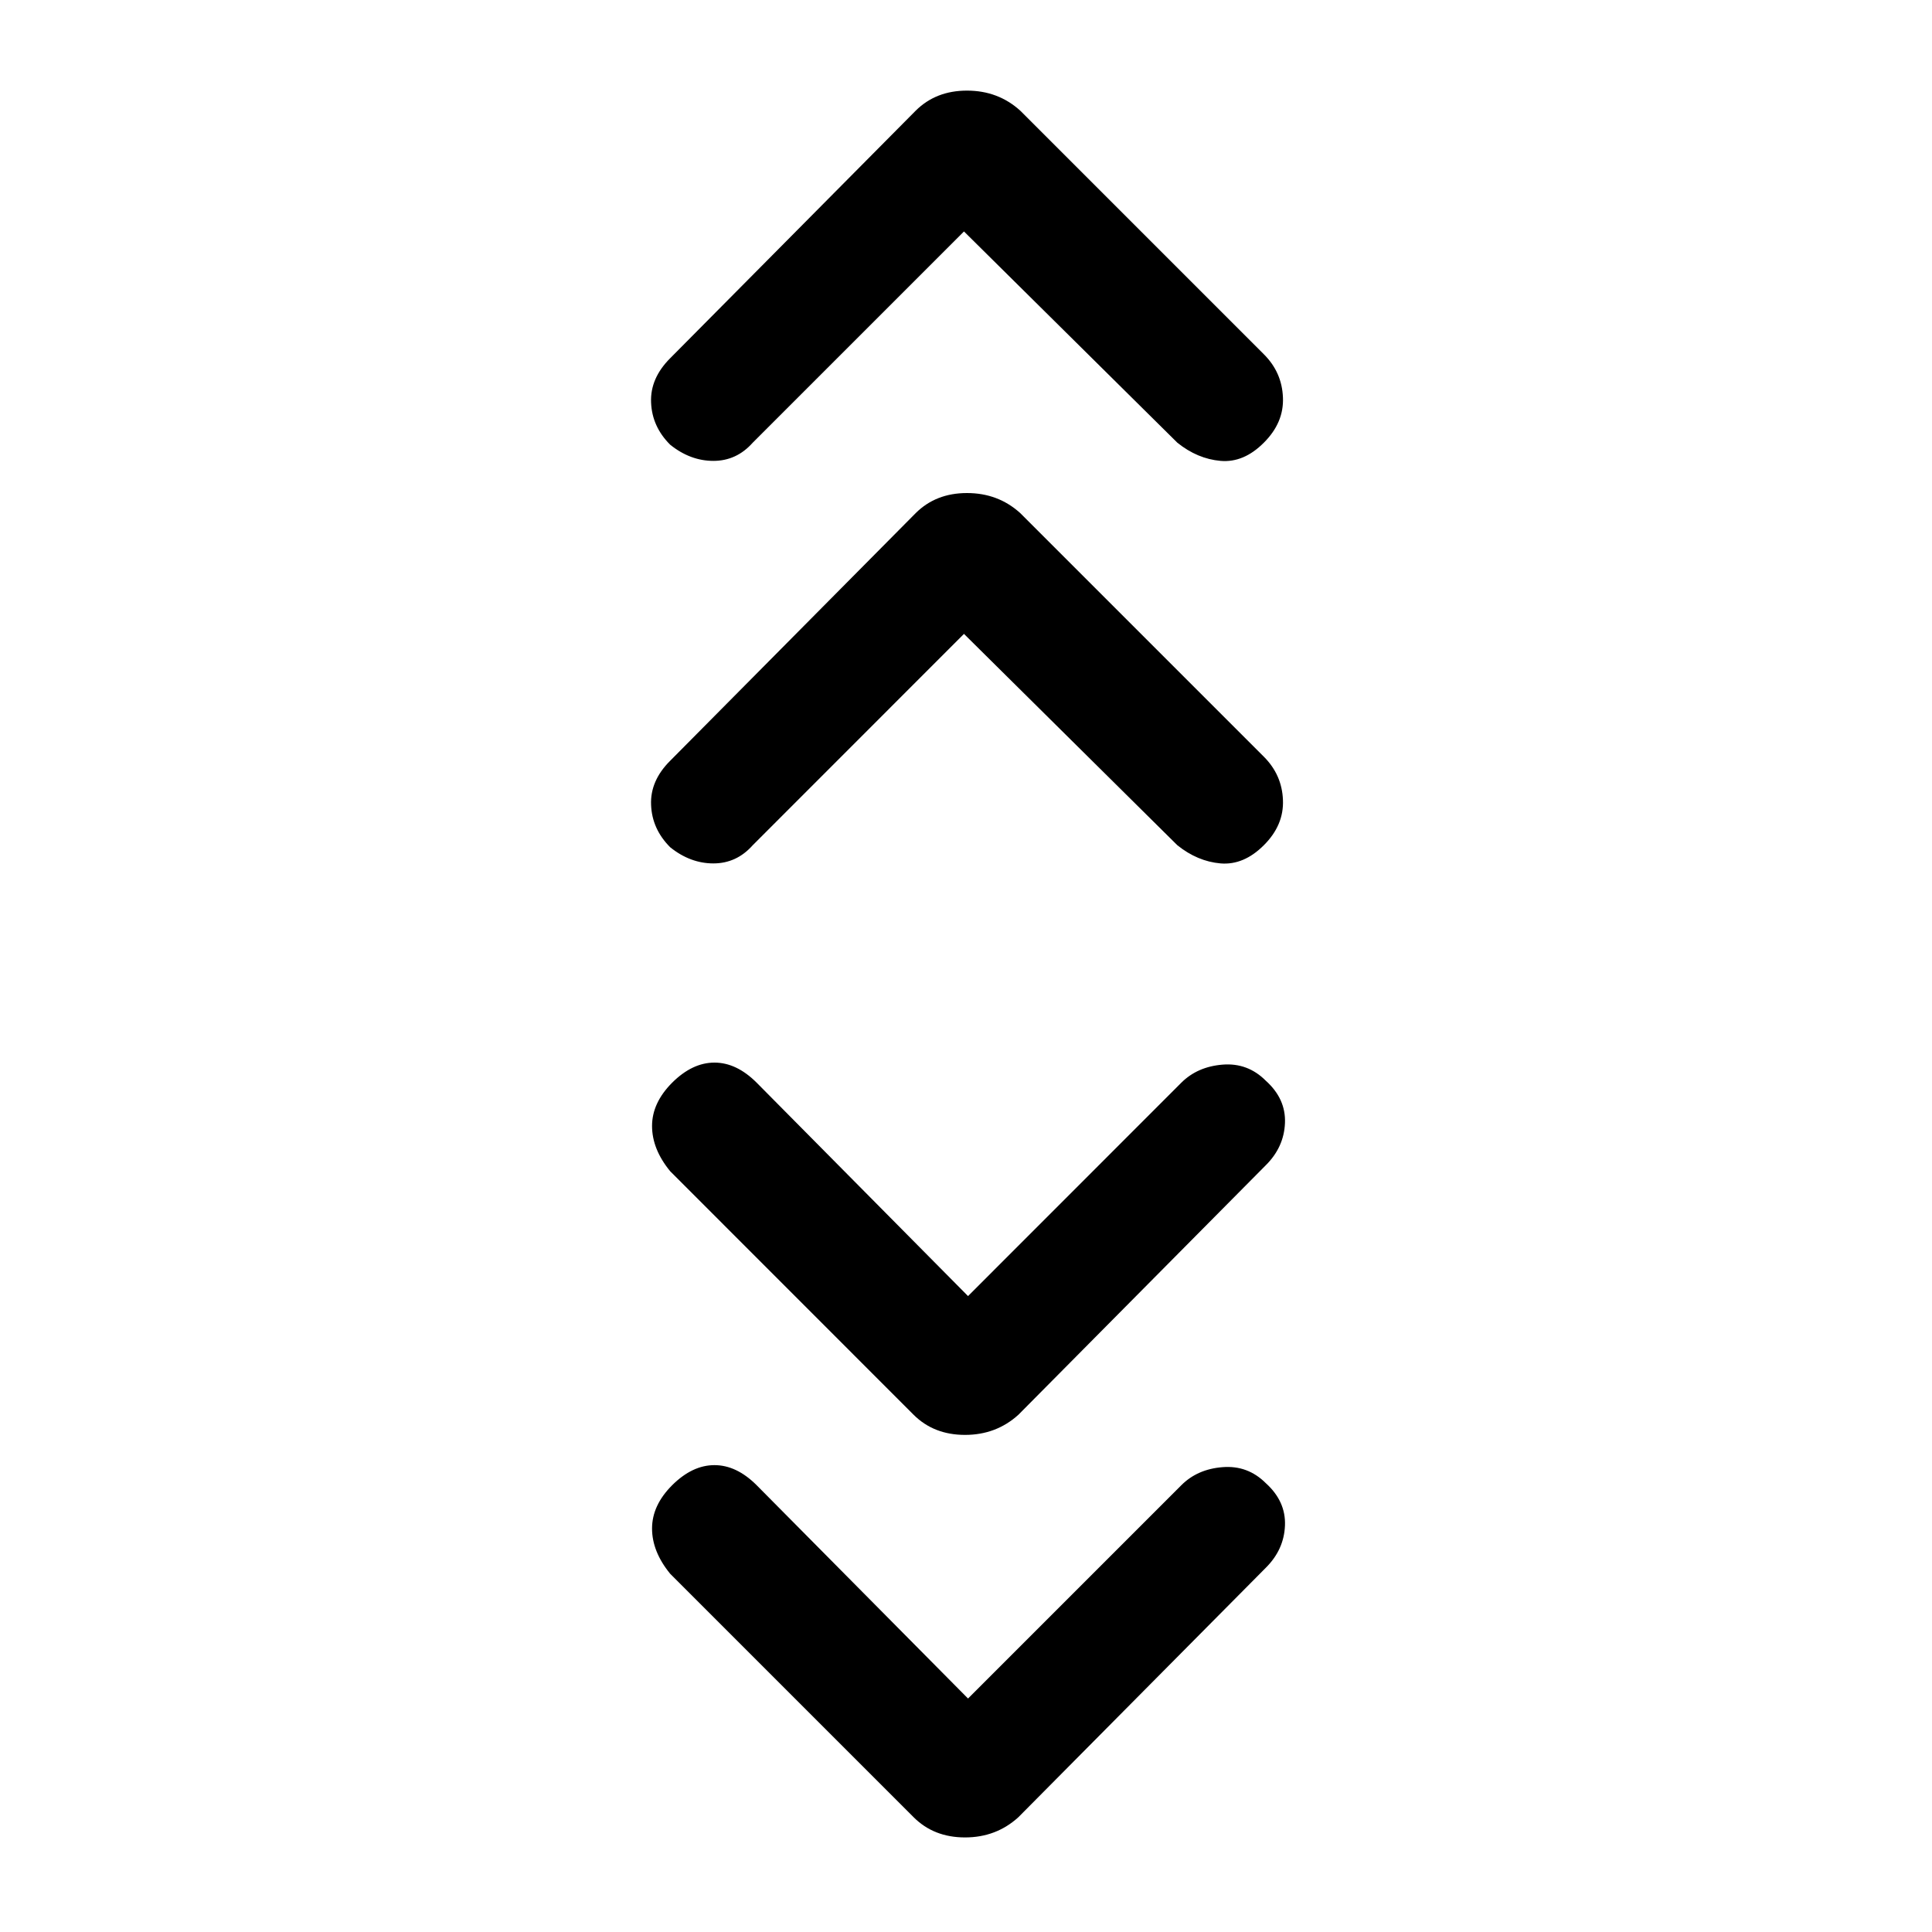 <svg xmlns="http://www.w3.org/2000/svg" height="20" width="20"><path d="M9.979 2.396 7.792 4.583q-.167.188-.407.188-.239 0-.447-.167-.188-.187-.198-.437-.011-.25.198-.459l2.541-2.562q.209-.208.531-.208.323 0 .552.208l2.521 2.521q.188.187.198.448.011.26-.198.468-.208.209-.448.188-.239-.021-.447-.188Zm0 4.166L7.792 8.75q-.167.188-.407.188-.239 0-.447-.167-.188-.188-.198-.438-.011-.25.198-.458l2.541-2.563q.209-.208.531-.208.323 0 .552.208l2.521 2.521q.188.188.198.448.011.261-.198.469-.208.208-.448.188-.239-.021-.447-.188Zm.042 6.855 2.208-2.209q.167-.166.427-.187.261-.021.448.167.208.187.198.437-.01.25-.198.437l-2.562 2.584q-.23.208-.552.208-.323 0-.532-.208l-2.52-2.521q-.188-.229-.188-.469 0-.239.208-.448.209-.208.438-.208t.437.208Zm0 4.166 2.208-2.208q.167-.167.427-.187.261-.021.448.166.208.188.198.438-.01.25-.198.437l-2.562 2.583q-.23.209-.552.209-.323 0-.532-.209l-2.52-2.52q-.188-.23-.188-.469 0-.24.208-.448.209-.208.438-.208t.437.208Z"/></svg>